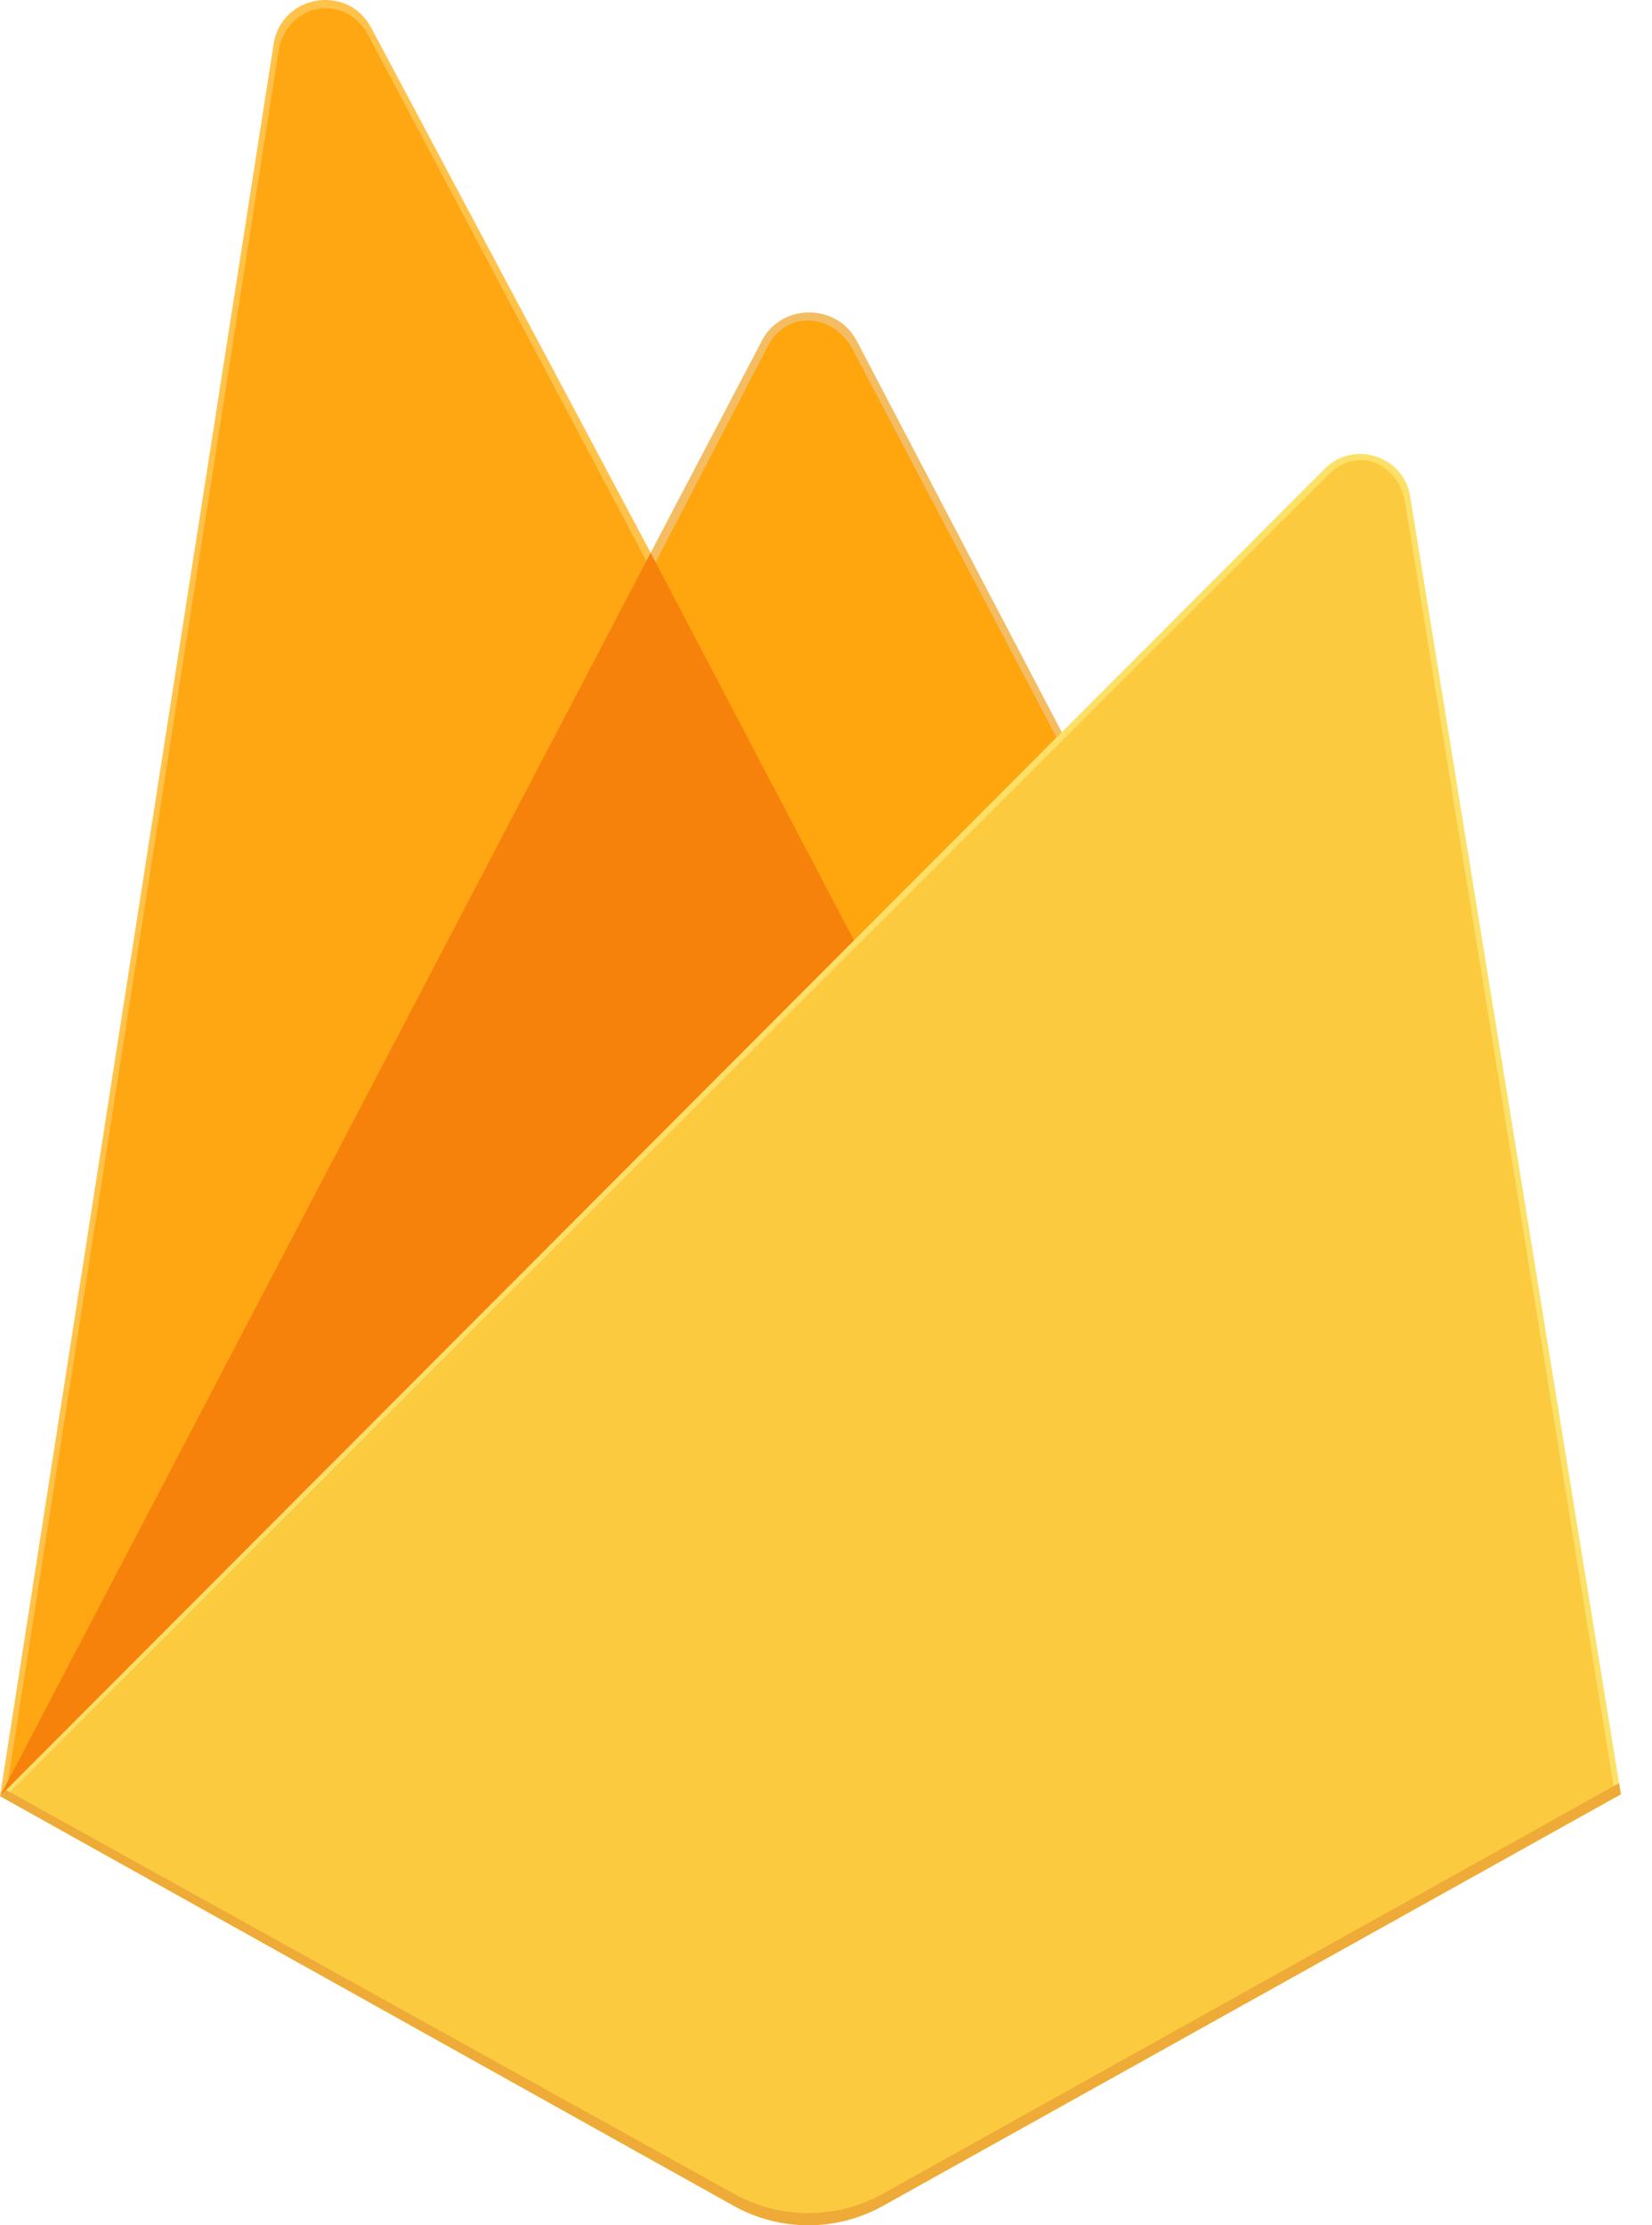 <svg width="49" height="66" viewBox="0 0 49 66" fill="none" xmlns="http://www.w3.org/2000/svg">
<g id="Vector">
<path d="M0 53.273L0.4 52.714L19.3 16.85L19.34 16.471L11.008 0.82C10.31 -0.491 8.345 -0.159 8.116 1.308L0 53.273Z" fill="#FFC24A"/>
<path d="M0.236 52.846L0.538 52.257L19.241 16.769L10.93 1.056C10.239 -0.242 8.485 0.089 8.258 1.541L0.236 52.846Z" fill="#FFA712"/>
<path d="M25.414 28.308L31.618 21.955L25.412 10.109C24.823 8.987 23.179 8.984 22.596 10.109L19.28 16.431V16.97L25.414 28.308Z" fill="#F4BD62"/>
<path d="M25.303 28.044L31.335 21.867L25.303 10.383C24.731 9.292 23.34 9.178 22.773 10.271L19.44 16.692L19.34 17.021L25.303 28.044Z" fill="#FFA50E"/>
<path d="M0 53.273L0.181 53.091L0.839 52.823L25.024 28.728L25.331 27.894L19.298 16.397L0 53.273Z" fill="#F6820C"/>
<path d="M26.189 65.425L48.077 53.218L41.827 14.723C41.631 13.518 40.153 13.042 39.291 13.905L0 53.273L21.763 65.424C23.138 66.192 24.813 66.192 26.189 65.425Z" fill="#FDE068"/>
<path d="M47.881 53.115L41.678 14.912C41.484 13.717 40.255 13.223 39.4 14.079L0.243 53.198L21.766 65.229C23.131 65.991 24.794 65.991 26.159 65.23L47.881 53.115Z" fill="#FCCA3F"/>
<path d="M26.189 65.065C24.813 65.832 23.138 65.832 21.763 65.064L0.175 53.088L0 53.273L21.763 65.424C23.138 66.192 24.813 66.192 26.189 65.425L48.077 53.218L48.023 52.888L26.189 65.065Z" fill="#EEAB37"/>
</g>
</svg>
